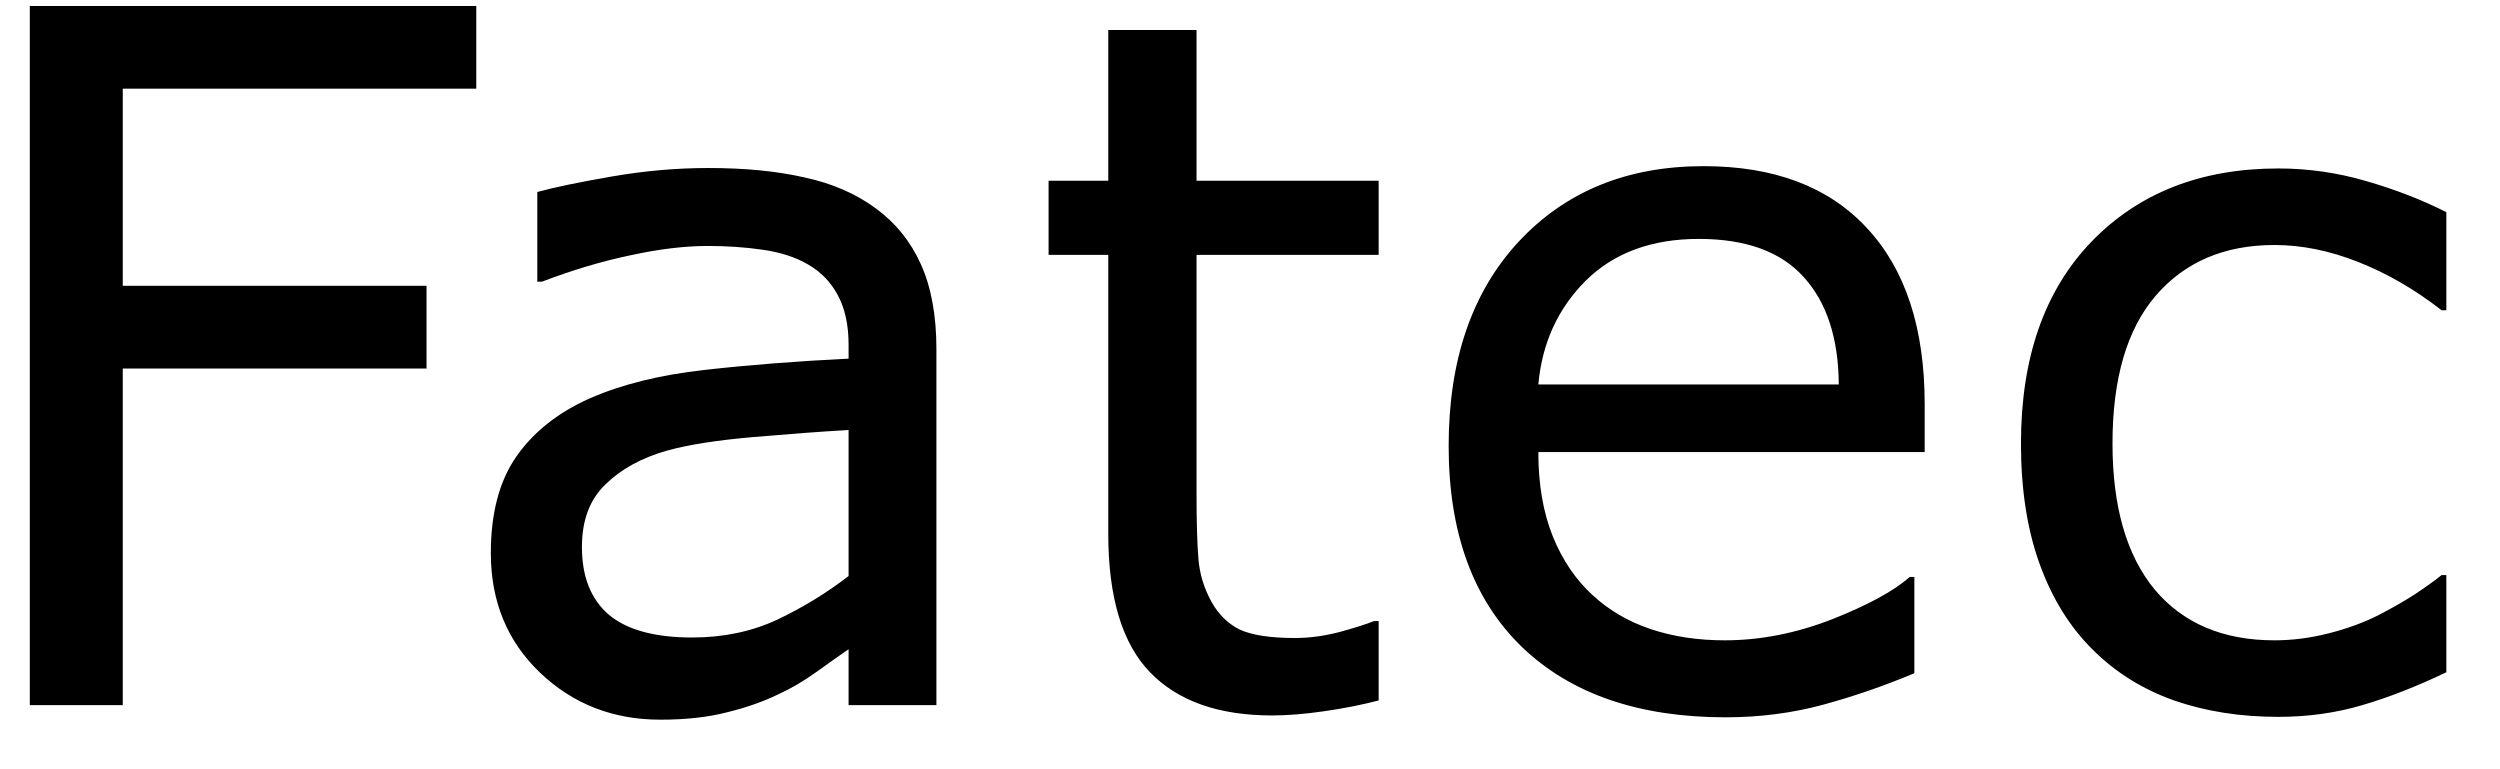 <svg width="39" height="12" viewBox="0 0 39 12" fill="none" xmlns="http://www.w3.org/2000/svg">
<path d="M7.43 1.383H1.915V4.459H6.654V5.749H1.915V11H0.465V0.094H7.43V1.383ZM14.608 11H13.238V10.128C13.116 10.211 12.95 10.329 12.74 10.48C12.535 10.627 12.335 10.744 12.14 10.832C11.91 10.944 11.646 11.037 11.349 11.11C11.051 11.188 10.702 11.227 10.301 11.227C9.564 11.227 8.939 10.983 8.426 10.495C7.914 10.006 7.657 9.384 7.657 8.627C7.657 8.007 7.789 7.506 8.053 7.125C8.321 6.74 8.702 6.437 9.195 6.217C9.693 5.998 10.291 5.849 10.99 5.771C11.688 5.692 12.438 5.634 13.238 5.595V5.382C13.238 5.07 13.182 4.811 13.07 4.606C12.962 4.401 12.806 4.24 12.601 4.123C12.406 4.01 12.171 3.935 11.898 3.896C11.624 3.856 11.339 3.837 11.041 3.837C10.68 3.837 10.277 3.886 9.833 3.983C9.388 4.076 8.929 4.213 8.456 4.394H8.382V2.995C8.651 2.921 9.039 2.841 9.547 2.753C10.055 2.665 10.555 2.621 11.048 2.621C11.624 2.621 12.125 2.67 12.55 2.768C12.979 2.86 13.351 3.021 13.663 3.251C13.971 3.476 14.205 3.766 14.366 4.123C14.527 4.479 14.608 4.921 14.608 5.448V11ZM13.238 8.986V6.708C12.818 6.732 12.323 6.769 11.752 6.818C11.185 6.867 10.736 6.938 10.404 7.03C10.008 7.143 9.688 7.318 9.444 7.558C9.2 7.792 9.078 8.117 9.078 8.532C9.078 9 9.22 9.354 9.503 9.594C9.786 9.828 10.218 9.945 10.799 9.945C11.283 9.945 11.725 9.853 12.125 9.667C12.525 9.477 12.896 9.25 13.238 8.986ZM21.507 10.927C21.248 10.995 20.965 11.051 20.658 11.095C20.355 11.139 20.084 11.161 19.845 11.161C19.01 11.161 18.375 10.937 17.94 10.487C17.506 10.038 17.289 9.318 17.289 8.327V3.976H16.358V2.819H17.289V0.468H18.666V2.819H21.507V3.976H18.666V7.704C18.666 8.134 18.675 8.471 18.695 8.715C18.714 8.954 18.783 9.179 18.9 9.389C19.007 9.584 19.154 9.728 19.339 9.821C19.53 9.909 19.818 9.953 20.204 9.953C20.428 9.953 20.663 9.921 20.907 9.857C21.151 9.789 21.327 9.733 21.434 9.689H21.507V10.927ZM30.025 7.052H23.998C23.998 7.555 24.073 7.995 24.225 8.371C24.376 8.742 24.584 9.047 24.847 9.286C25.101 9.521 25.401 9.696 25.748 9.813C26.1 9.931 26.485 9.989 26.905 9.989C27.462 9.989 28.021 9.879 28.582 9.66C29.149 9.435 29.552 9.215 29.791 9H29.864V10.502C29.4 10.697 28.927 10.861 28.443 10.993C27.96 11.124 27.452 11.19 26.92 11.19C25.562 11.19 24.503 10.824 23.741 10.092C22.98 9.354 22.599 8.31 22.599 6.957C22.599 5.619 22.962 4.557 23.69 3.771C24.422 2.985 25.384 2.592 26.576 2.592C27.679 2.592 28.529 2.914 29.125 3.559C29.725 4.203 30.025 5.119 30.025 6.305V7.052ZM28.685 5.998C28.68 5.275 28.497 4.716 28.136 4.32C27.779 3.925 27.235 3.727 26.502 3.727C25.765 3.727 25.177 3.944 24.737 4.379C24.303 4.813 24.056 5.353 23.998 5.998H28.685ZM38.163 10.487C37.704 10.707 37.267 10.878 36.852 11C36.441 11.122 36.004 11.183 35.541 11.183C34.95 11.183 34.408 11.098 33.915 10.927C33.421 10.751 32.999 10.487 32.648 10.136C32.291 9.784 32.015 9.34 31.82 8.803C31.625 8.266 31.527 7.638 31.527 6.92C31.527 5.583 31.893 4.533 32.626 3.771C33.363 3.009 34.334 2.628 35.541 2.628C36.009 2.628 36.468 2.694 36.917 2.826C37.372 2.958 37.787 3.119 38.163 3.31V4.84H38.089C37.669 4.513 37.235 4.262 36.786 4.086C36.341 3.91 35.907 3.822 35.482 3.822C34.701 3.822 34.083 4.086 33.629 4.613C33.18 5.136 32.955 5.905 32.955 6.92C32.955 7.907 33.175 8.666 33.614 9.198C34.059 9.726 34.681 9.989 35.482 9.989C35.76 9.989 36.044 9.953 36.331 9.879C36.62 9.806 36.878 9.711 37.108 9.594C37.308 9.491 37.496 9.384 37.672 9.271C37.848 9.154 37.987 9.054 38.089 8.971H38.163V10.487Z" fill="black"/>
</svg>
